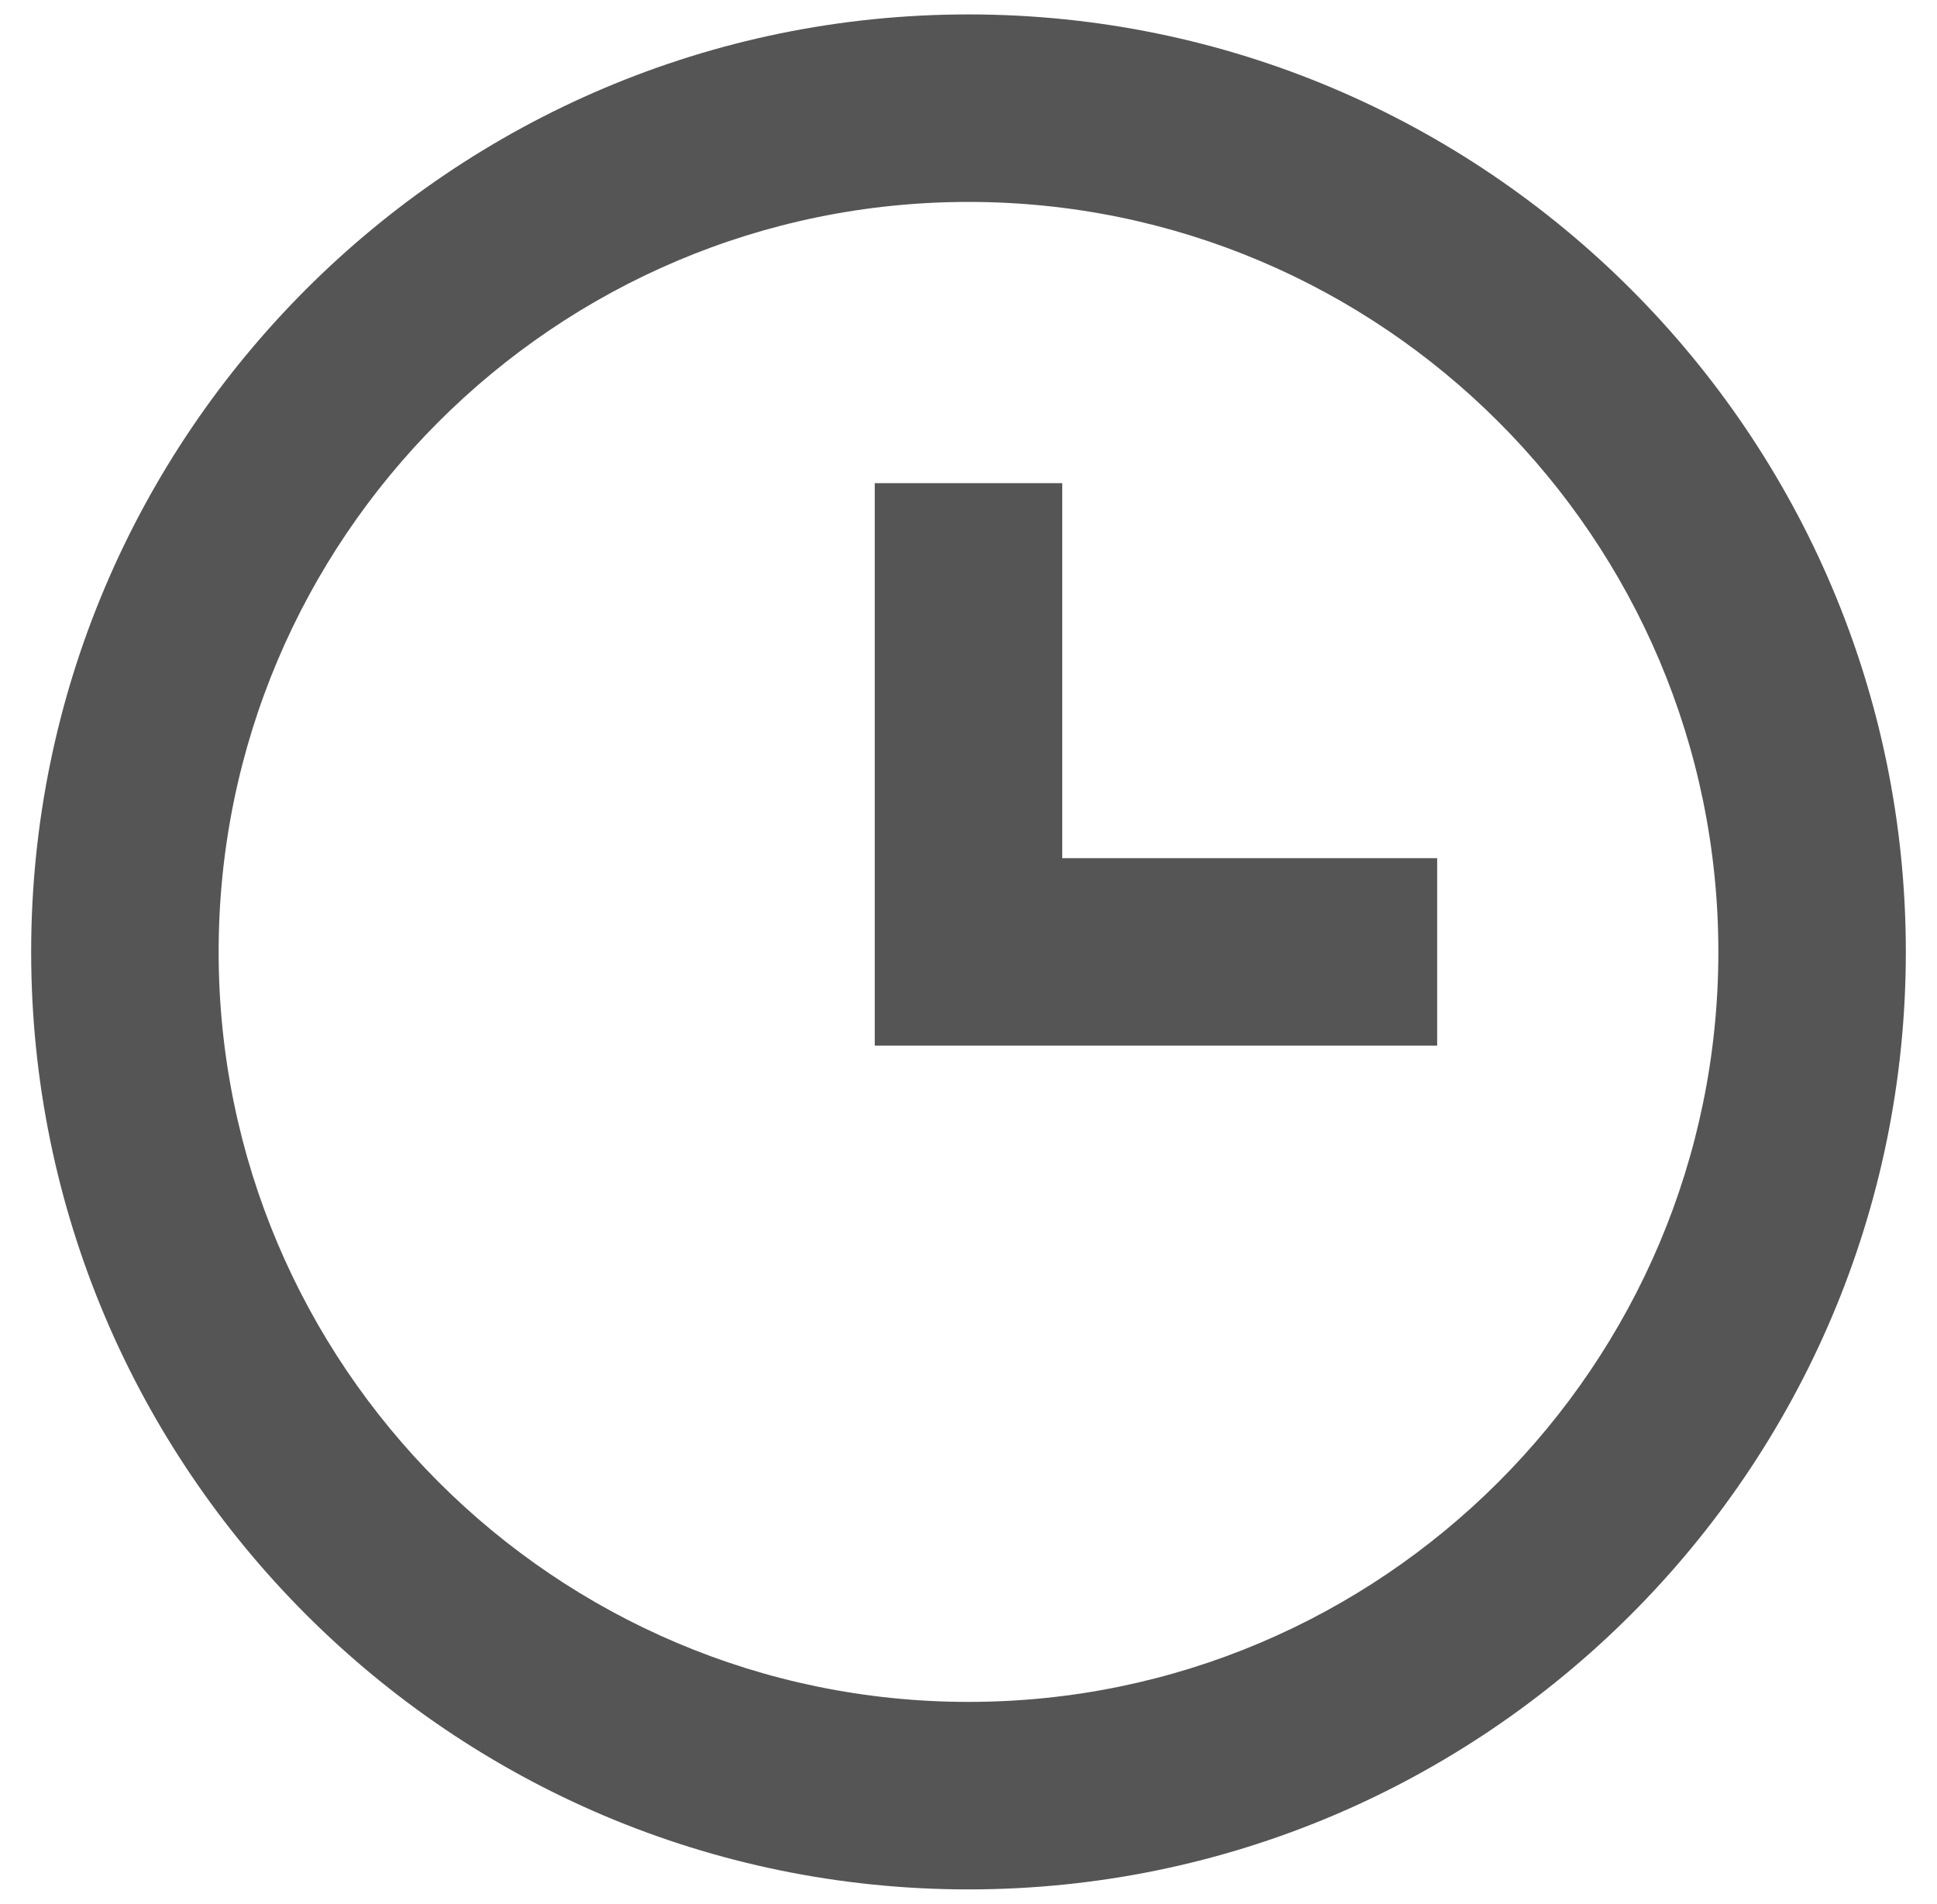<svg width="347" height="341" viewBox="0 0 347 341" fill="none" xmlns="http://www.w3.org/2000/svg">
<path d="M173.5 2.583C80.911 2.583 5.583 77.911 5.583 170.5C5.583 263.089 80.911 338.417 173.5 338.417C266.089 338.417 341.417 263.089 341.417 170.5C341.417 77.911 266.089 2.583 173.5 2.583ZM173.5 304.833C99.432 304.833 39.167 244.568 39.167 170.5C39.167 96.432 99.432 36.167 173.5 36.167C247.568 36.167 307.833 96.432 307.833 170.5C307.833 244.568 247.568 304.833 173.5 304.833Z" fill="#555555"/>
<path d="M190.292 86.542H156.708V187.292H257.458V153.708H190.292V86.542Z" fill="#555555"/>
</svg>
